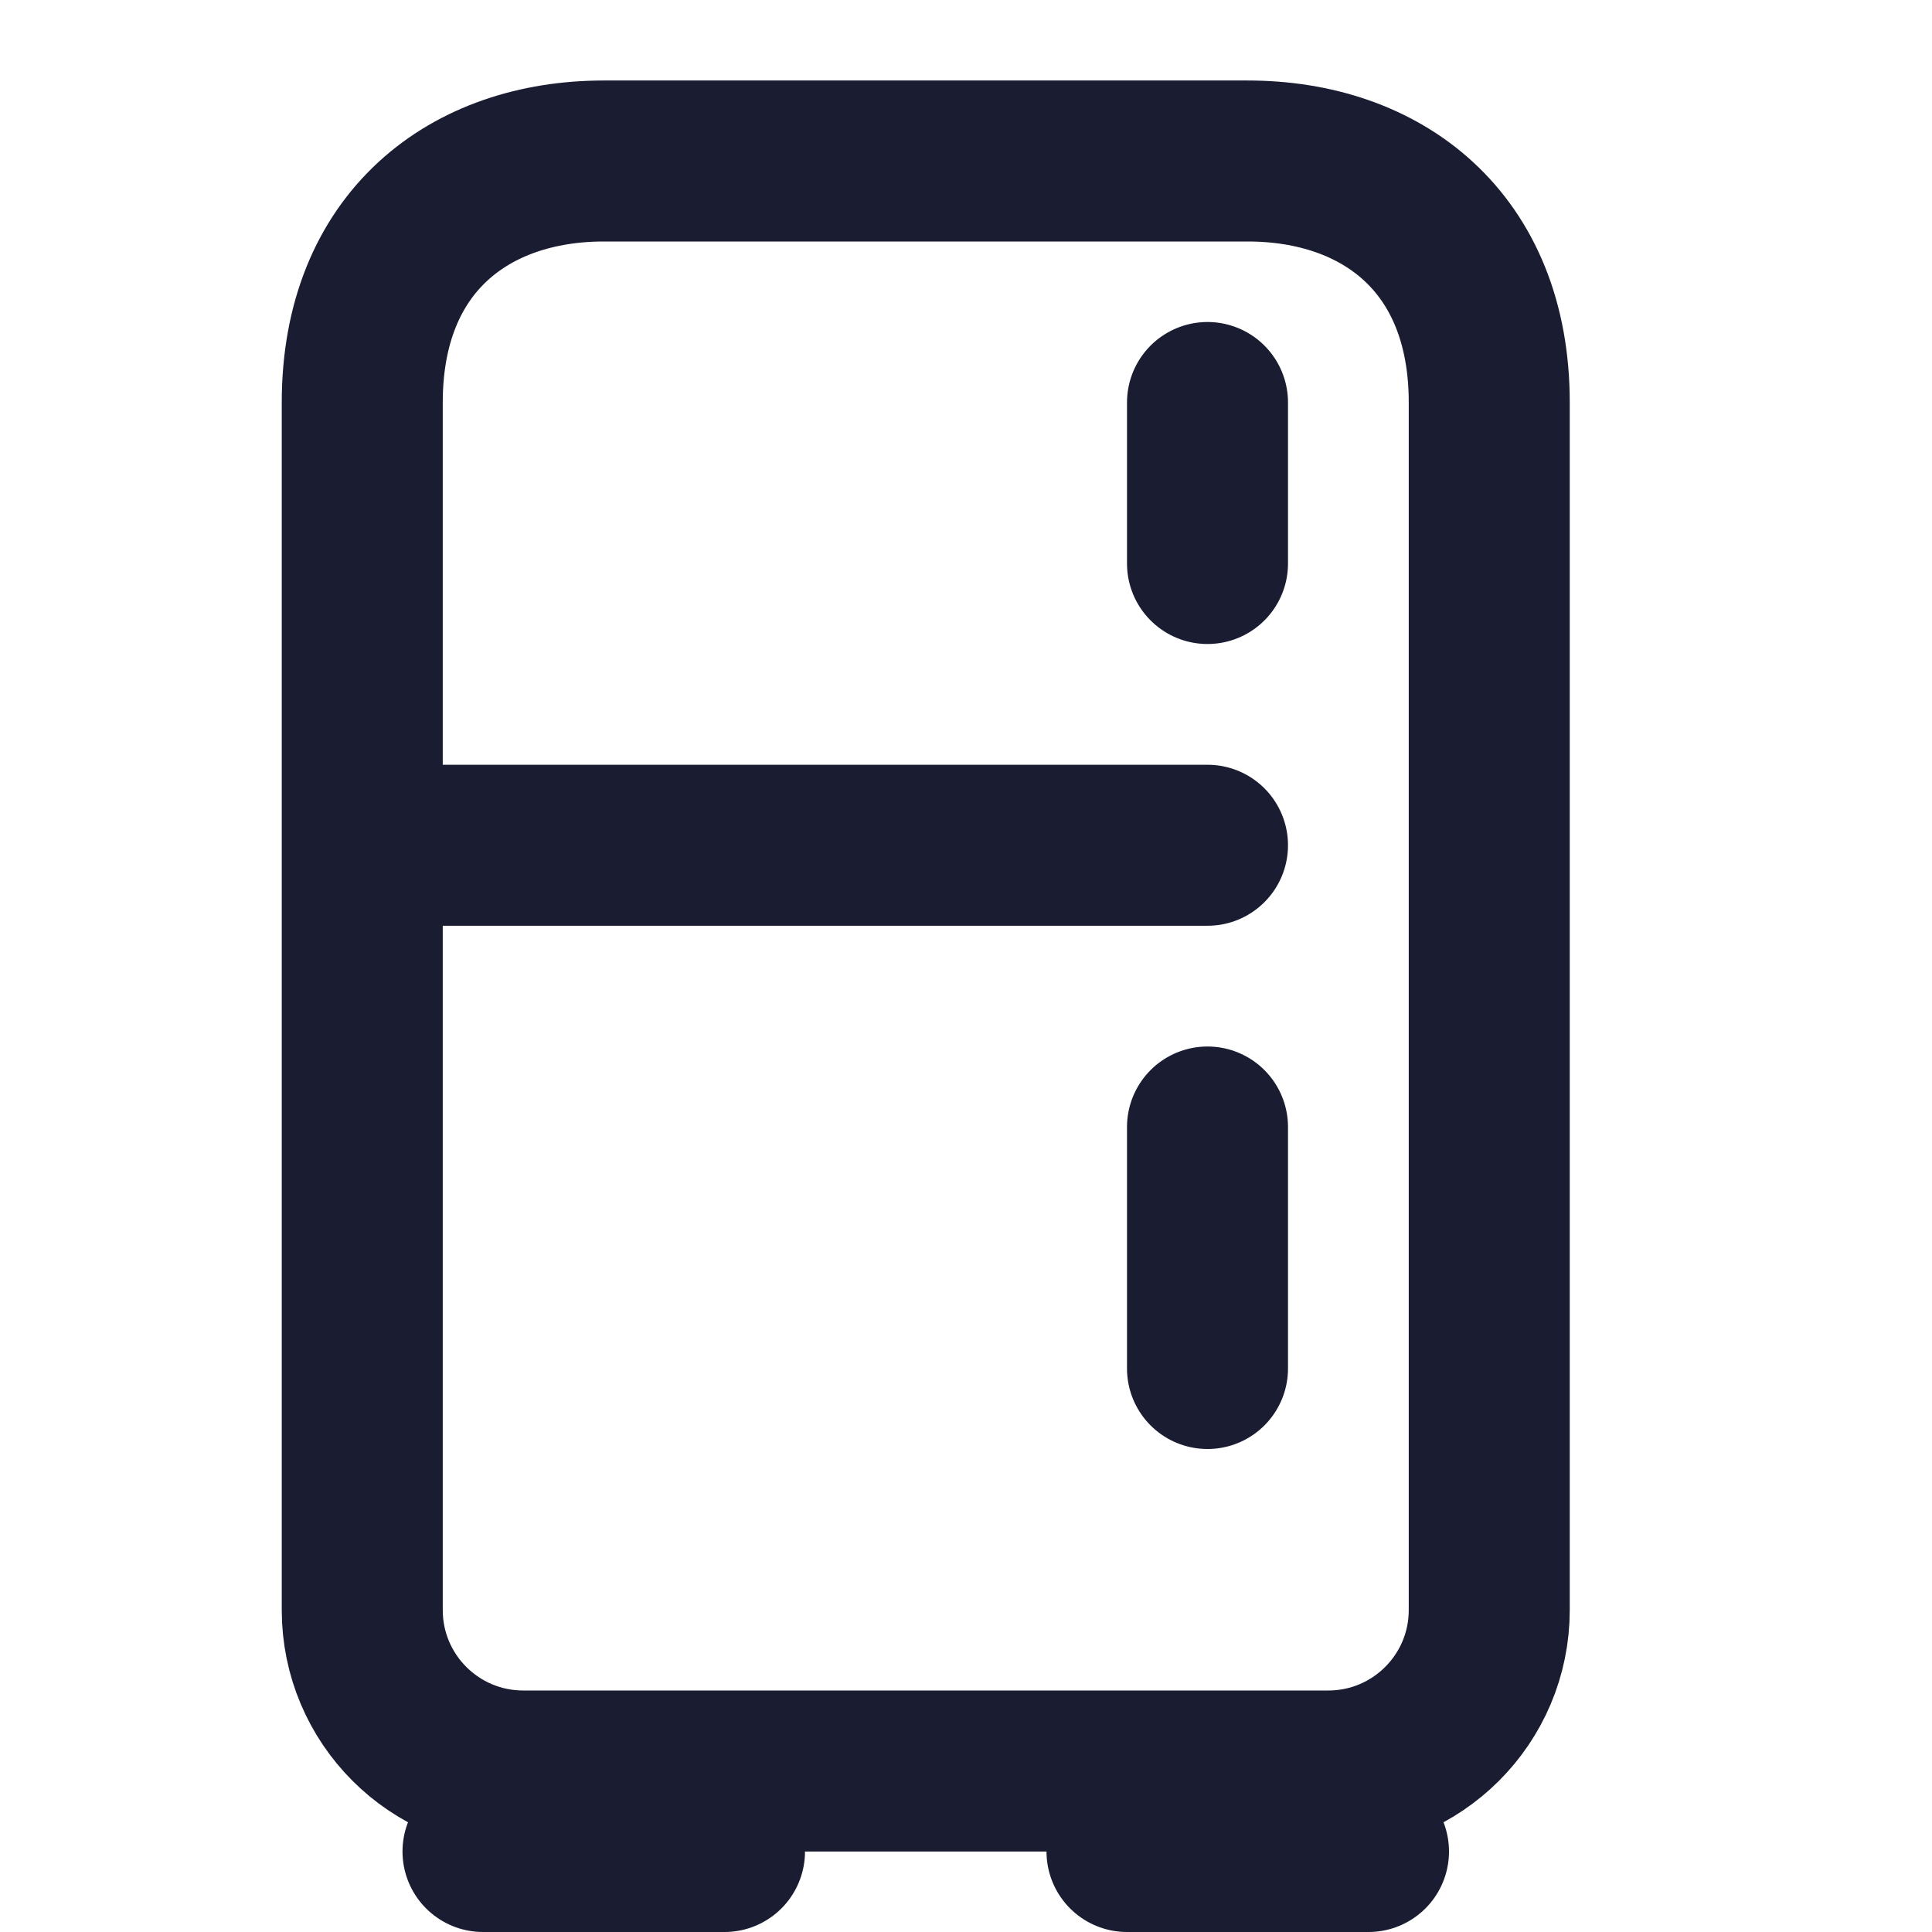 <svg width="24" height="24" viewBox="0 0 24 24" fill="none" xmlns="http://www.w3.org/2000/svg">
<path d="M15 14V17M15 5V7M5 10.5H15M6 23H9M14 23H17M4.5 5V20C4.5 21.105 5.395 22 6.5 22H16.5C17.605 22 18.5 21.105 18.5 20V5C18.5 3 17.16 2 15.5 2H7.5C5.84 2 4.5 3 4.5 5Z" stroke="#1A1D32" stroke-width="2" stroke-linecap="round" stroke-linejoin="round"/>
</svg>

